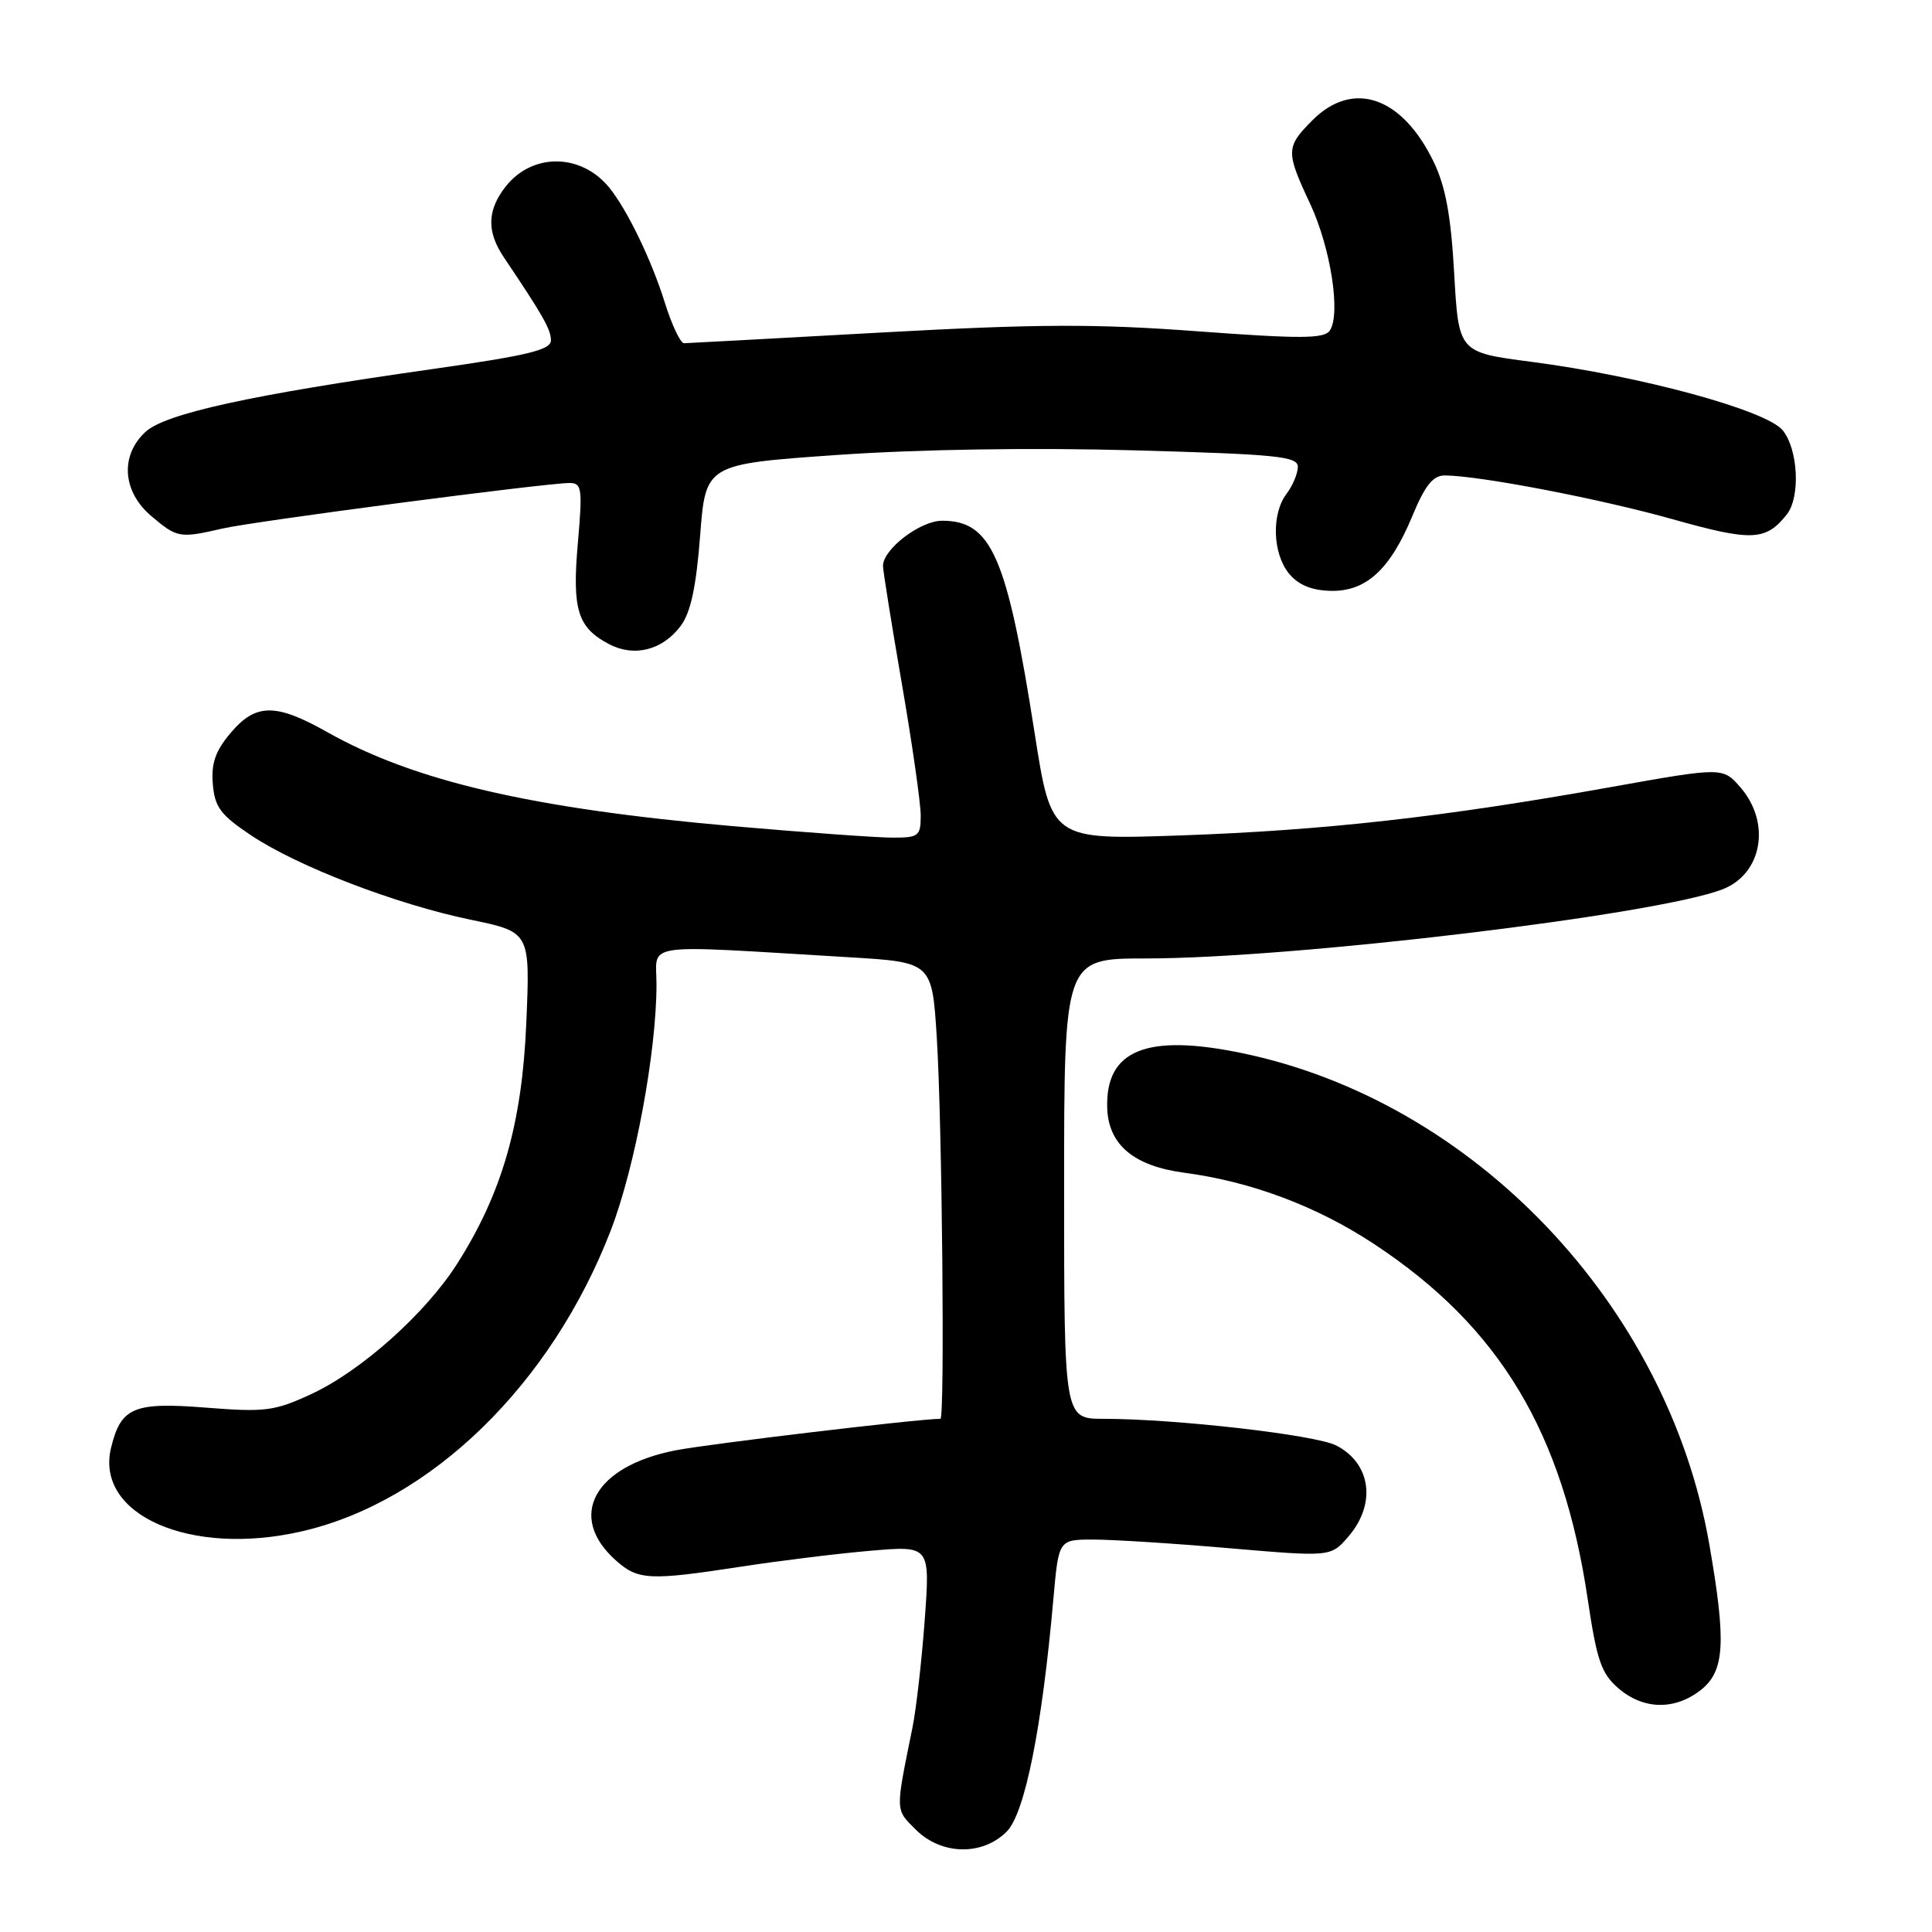 <?xml version="1.0" encoding="UTF-8" standalone="no"?>
<!DOCTYPE svg PUBLIC "-//W3C//DTD SVG 1.1//EN" "http://www.w3.org/Graphics/SVG/1.1/DTD/svg11.dtd" >
<svg xmlns="http://www.w3.org/2000/svg" xmlns:xlink="http://www.w3.org/1999/xlink" version="1.1" viewBox="0 0 256 256">
 <g >
 <path fill="currentColor"
d=" M 133.39 242.70 C 135.80 240.29 138.07 228.97 139.59 211.75 C 140.28 204.00 140.28 204.00 144.89 204.00 C 147.42 204.00 155.54 204.51 162.92 205.15 C 176.34 206.30 176.34 206.30 178.67 203.60 C 182.39 199.28 181.68 193.92 177.07 191.54 C 174.35 190.13 155.85 188.01 146.25 188.00 C 141.00 188.00 141.00 188.00 141.00 157.50 C 141.00 127.00 141.00 127.00 151.84 127.00 C 171.39 127.00 219.73 121.20 228.29 117.82 C 233.50 115.77 234.68 109.06 230.65 104.37 C 228.29 101.64 228.29 101.64 213.40 104.30 C 191.30 108.26 175.49 110.03 156.40 110.70 C 139.31 111.29 139.31 111.29 137.09 97.11 C 133.43 73.71 131.38 69.00 124.84 69.00 C 121.93 69.00 117.00 72.77 117.00 74.99 C 117.00 75.59 118.12 82.61 119.50 90.60 C 120.88 98.59 122.00 106.45 122.00 108.06 C 122.00 110.79 121.73 111.00 118.25 110.99 C 116.19 110.99 106.62 110.30 97.00 109.46 C 70.49 107.13 54.87 103.51 43.33 96.99 C 36.52 93.15 33.87 93.18 30.54 97.14 C 28.54 99.51 27.97 101.16 28.20 103.89 C 28.45 106.95 29.23 107.99 33.26 110.68 C 39.44 114.81 52.45 119.81 62.37 121.87 C 70.25 123.50 70.25 123.50 69.74 135.50 C 69.18 148.89 66.52 158.14 60.54 167.51 C 56.32 174.11 47.79 181.71 41.19 184.75 C 36.34 186.99 35.11 187.14 27.17 186.51 C 17.71 185.77 16.02 186.49 14.72 191.82 C 12.54 200.74 25.25 206.31 40.00 202.91 C 57.12 198.97 73.06 183.44 80.94 163.01 C 84.14 154.70 86.98 139.43 86.99 130.47 C 87.00 124.80 84.40 125.17 112.50 126.84 C 123.50 127.50 123.50 127.50 124.13 137.50 C 124.84 148.75 125.21 188.00 124.61 188.00 C 121.76 188.00 93.98 191.31 89.50 192.18 C 78.70 194.29 75.09 200.94 81.59 206.75 C 84.55 209.39 86.01 209.46 98.26 207.58 C 103.34 206.80 111.04 205.85 115.38 205.48 C 123.25 204.81 123.25 204.81 122.53 214.65 C 122.13 220.07 121.40 226.53 120.89 229.00 C 118.63 240.13 118.61 239.71 121.34 242.43 C 124.72 245.81 130.15 245.94 133.39 242.70 Z  M 225.37 223.93 C 228.54 221.43 228.76 217.63 226.48 204.57 C 220.96 172.88 195.22 145.87 164.50 139.53 C 151.92 136.93 146.49 139.14 146.71 146.77 C 146.85 151.66 150.21 154.50 156.90 155.39 C 165.81 156.57 174.51 159.84 182.12 164.87 C 198.72 175.83 207.11 189.80 210.39 211.96 C 211.59 220.04 212.19 221.76 214.45 223.71 C 217.76 226.56 221.92 226.64 225.37 223.93 Z  M 90.20 82.93 C 91.52 81.17 92.25 77.76 92.77 70.98 C 93.50 61.50 93.50 61.50 111.00 60.28 C 121.78 59.53 136.86 59.30 150.25 59.67 C 169.37 60.20 172.00 60.47 171.97 61.89 C 171.95 62.77 171.28 64.37 170.47 65.44 C 168.46 68.09 168.62 73.31 170.78 75.98 C 172.00 77.48 173.75 78.22 176.26 78.29 C 180.99 78.42 184.18 75.51 187.15 68.36 C 188.82 64.32 189.88 63.00 191.43 63.00 C 195.97 63.01 212.06 66.10 221.67 68.81 C 232.13 71.75 233.97 71.68 236.75 68.18 C 238.58 65.89 238.28 59.57 236.22 57.02 C 234.06 54.36 217.43 49.83 202.89 47.94 C 193.28 46.69 193.28 46.69 192.69 36.27 C 192.26 28.57 191.54 24.69 189.96 21.43 C 185.78 12.79 179.28 10.56 173.92 15.92 C 170.37 19.48 170.35 20.07 173.60 27.00 C 176.33 32.85 177.69 41.63 176.20 43.81 C 175.46 44.89 172.35 44.91 158.71 43.90 C 145.15 42.89 137.49 42.92 116.81 44.06 C 102.89 44.83 91.11 45.47 90.64 45.48 C 90.16 45.49 89.00 43.02 88.06 40.00 C 86.33 34.47 83.14 27.86 80.77 24.91 C 77.07 20.30 70.56 20.20 67.01 24.71 C 64.54 27.85 64.47 30.69 66.76 34.09 C 71.98 41.85 72.99 43.64 73.00 45.09 C 73.00 46.37 70.02 47.09 57.25 48.91 C 33.16 52.33 21.85 54.81 19.25 57.25 C 15.88 60.40 16.23 65.17 20.08 68.41 C 23.49 71.29 23.81 71.34 29.50 70.03 C 33.65 69.07 72.31 64.00 75.47 64.00 C 77.10 64.00 77.20 64.72 76.57 71.95 C 75.79 80.79 76.53 83.16 80.70 85.35 C 84.05 87.11 87.80 86.15 90.20 82.93 Z "/>
</g>
</svg>